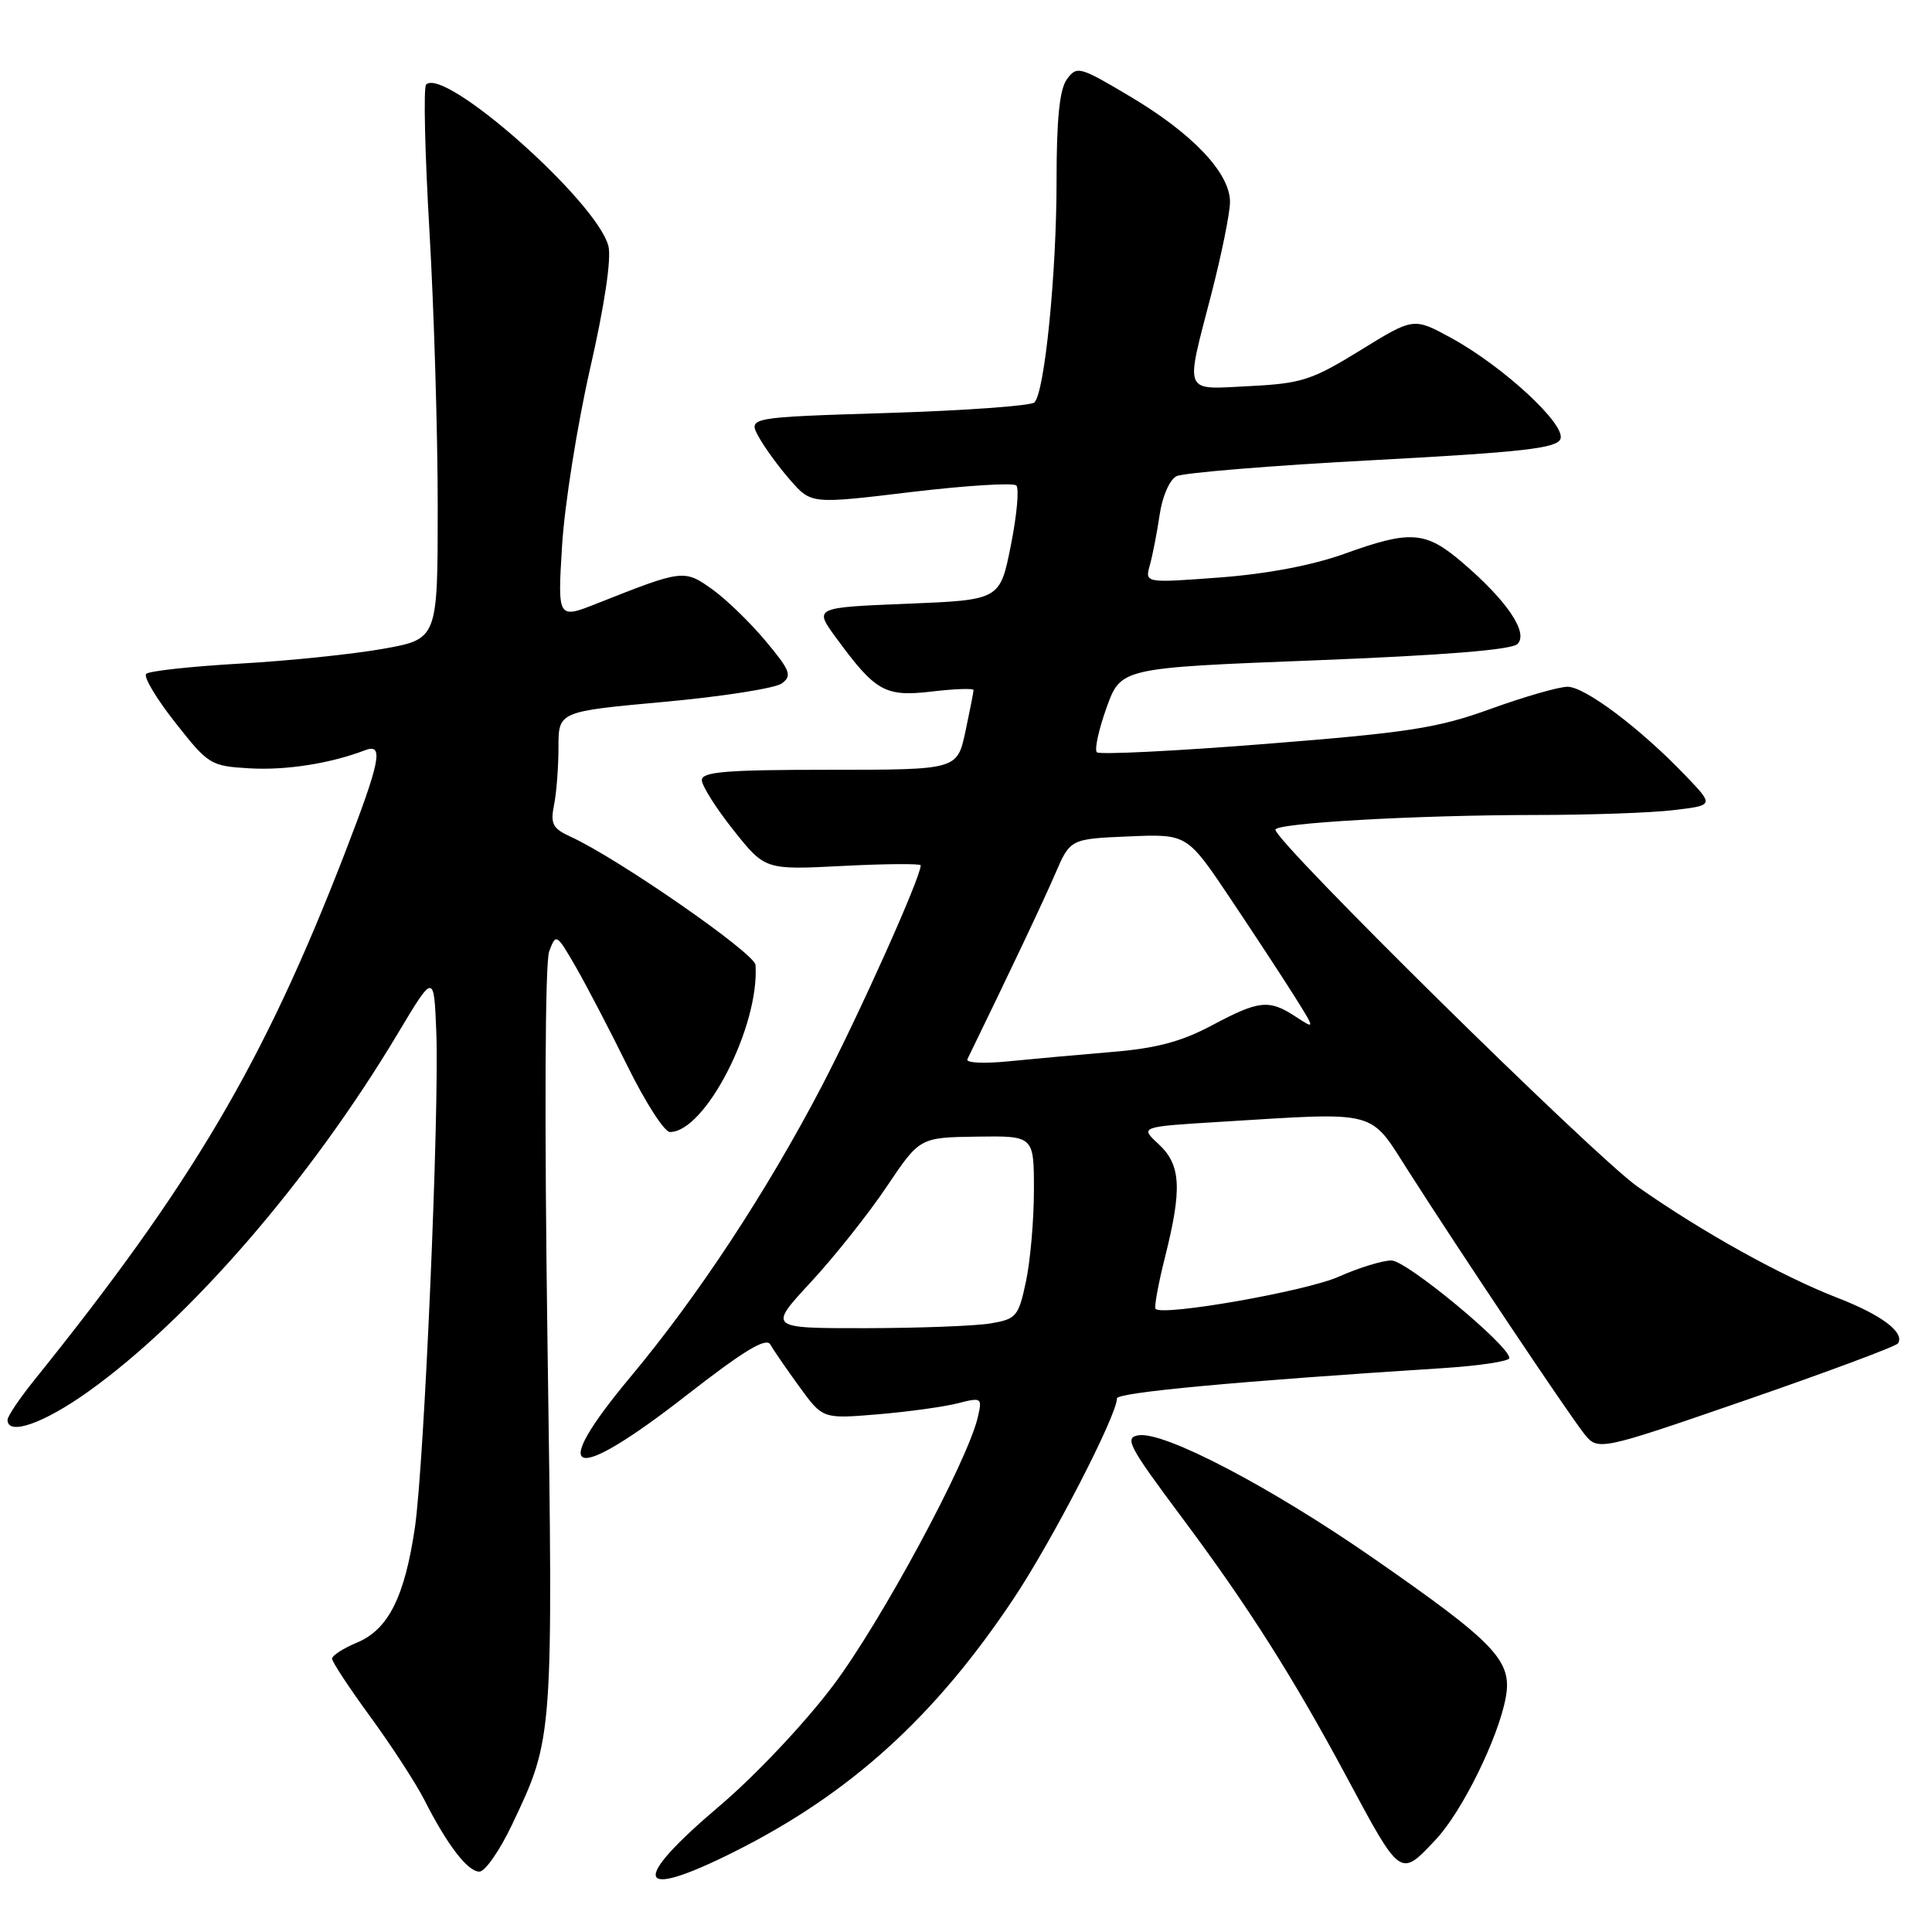 <?xml version="1.0" encoding="UTF-8" standalone="no"?>
<!DOCTYPE svg PUBLIC "-//W3C//DTD SVG 1.1//EN" "http://www.w3.org/Graphics/SVG/1.1/DTD/svg11.dtd" >
<svg xmlns="http://www.w3.org/2000/svg" xmlns:xlink="http://www.w3.org/1999/xlink" version="1.1" viewBox="0 0 256 256">
 <g >
 <path fill="currentColor"
d=" M 97.27 245.38 C 112.64 237.69 123.89 227.49 134.36 211.75 C 139.47 204.07 148.00 187.53 148.00 185.30 C 148.00 184.51 163.75 183.04 191.25 181.28 C 196.06 180.97 200.00 180.37 200.00 179.95 C 200.00 178.30 186.39 167.04 184.38 167.02 C 183.21 167.01 180.06 167.98 177.38 169.17 C 173.08 171.09 154.12 174.42 153.12 173.44 C 152.91 173.24 153.47 170.15 154.37 166.58 C 156.66 157.47 156.48 154.35 153.52 151.60 C 151.03 149.30 151.03 149.30 161.67 148.65 C 182.90 147.35 181.37 146.95 186.67 155.25 C 193.44 165.86 207.67 187.12 209.85 189.90 C 211.73 192.29 211.73 192.29 231.40 185.50 C 242.21 181.76 251.26 178.39 251.50 178.00 C 252.40 176.55 249.31 174.23 243.50 171.98 C 236.05 169.09 225.53 163.24 217.00 157.25 C 211.25 153.21 169.00 111.57 169.00 109.94 C 169.00 109.06 187.66 108.00 203.41 107.99 C 210.61 107.99 218.89 107.70 221.81 107.34 C 227.12 106.71 227.12 106.71 223.31 102.74 C 217.33 96.50 210.02 91.00 207.71 91.00 C 206.55 91.00 201.98 92.32 197.55 93.92 C 190.53 96.47 186.71 97.07 167.73 98.57 C 155.76 99.52 145.68 100.02 145.34 99.68 C 145.00 99.34 145.58 96.68 146.62 93.78 C 148.52 88.50 148.52 88.50 174.21 87.50 C 191.30 86.83 200.30 86.11 201.08 85.33 C 202.56 83.84 199.69 79.60 193.79 74.55 C 188.89 70.36 186.93 70.21 178.12 73.39 C 173.92 74.90 167.88 76.05 161.60 76.52 C 151.70 77.26 151.70 77.26 152.36 74.88 C 152.73 73.57 153.31 70.57 153.66 68.21 C 154.01 65.78 154.98 63.56 155.89 63.10 C 156.78 62.65 168.45 61.69 181.84 60.98 C 201.83 59.91 206.29 59.40 206.77 58.16 C 207.50 56.24 199.17 48.54 192.29 44.78 C 187.31 42.06 187.31 42.06 180.25 46.42 C 173.83 50.37 172.48 50.81 165.59 51.16 C 156.67 51.61 157.02 52.44 160.50 39.00 C 161.85 33.77 162.97 28.28 162.98 26.78 C 163.01 22.96 158.05 17.71 149.74 12.78 C 143.05 8.80 142.69 8.70 141.37 10.50 C 140.40 11.84 140.00 15.72 140.00 23.97 C 140.00 36.21 138.43 51.95 137.07 53.32 C 136.63 53.77 127.91 54.40 117.69 54.72 C 99.11 55.30 99.11 55.30 100.54 57.90 C 101.33 59.33 103.22 61.92 104.74 63.65 C 107.50 66.79 107.50 66.79 120.72 65.20 C 128.00 64.33 134.27 63.94 134.67 64.33 C 135.06 64.73 134.74 68.30 133.94 72.28 C 132.50 79.50 132.50 79.50 120.17 80.00 C 107.85 80.50 107.85 80.50 110.78 84.50 C 116.02 91.66 117.27 92.36 123.48 91.63 C 126.52 91.27 129.00 91.19 129.00 91.44 C 129.00 91.69 128.51 94.17 127.92 96.95 C 126.83 102.00 126.83 102.00 109.92 102.00 C 96.26 102.00 93.00 102.26 93.00 103.37 C 93.00 104.12 94.89 107.11 97.19 110.00 C 101.38 115.27 101.38 115.27 111.69 114.74 C 117.36 114.45 122.00 114.42 122.00 114.66 C 122.00 116.25 113.88 134.36 108.85 144.00 C 101.61 157.86 92.49 171.73 83.59 182.39 C 72.43 195.76 75.61 196.85 90.93 184.91 C 98.61 178.93 101.52 177.17 102.08 178.16 C 102.49 178.90 104.23 181.42 105.93 183.76 C 109.02 188.01 109.02 188.01 116.26 187.41 C 120.24 187.08 125.01 186.42 126.84 185.96 C 130.10 185.13 130.17 185.18 129.56 187.80 C 128.20 193.66 116.70 214.98 110.37 223.37 C 106.62 228.35 100.03 235.33 95.34 239.30 C 83.38 249.44 84.18 251.94 97.27 245.38 Z  M 67.86 241.75 C 73.33 230.22 73.30 230.57 72.54 177.50 C 72.13 148.20 72.22 127.52 72.77 126.06 C 73.67 123.66 73.74 123.70 76.26 128.06 C 77.67 130.50 80.77 136.44 83.14 141.25 C 85.51 146.06 88.04 150.00 88.77 150.00 C 93.46 150.00 100.66 135.95 100.11 127.86 C 100.01 126.31 81.82 113.70 75.63 110.88 C 73.24 109.79 72.91 109.18 73.41 106.68 C 73.74 105.07 74.00 101.62 74.00 99.02 C 74.00 94.28 74.00 94.28 88.00 93.00 C 95.70 92.30 102.72 91.20 103.59 90.56 C 104.98 89.54 104.73 88.86 101.46 84.95 C 99.42 82.50 96.23 79.41 94.37 78.08 C 90.65 75.43 90.48 75.46 79.19 79.93 C 73.88 82.04 73.88 82.04 74.48 72.27 C 74.81 66.90 76.48 56.38 78.18 48.89 C 80.10 40.51 81.03 34.26 80.62 32.62 C 79.14 26.73 58.89 8.78 56.46 11.21 C 56.10 11.56 56.30 20.34 56.91 30.71 C 57.51 41.08 58.00 57.47 58.00 67.12 C 58.00 84.68 58.00 84.68 50.77 85.97 C 46.79 86.68 38.25 87.57 31.80 87.93 C 25.35 88.30 19.75 88.91 19.37 89.29 C 18.99 89.67 20.72 92.58 23.22 95.74 C 27.62 101.34 27.90 101.51 33.11 101.81 C 37.91 102.09 43.81 101.16 48.37 99.41 C 50.90 98.44 50.42 100.82 45.63 113.21 C 34.93 140.83 25.48 156.86 4.53 182.89 C 2.59 185.30 1.00 187.66 1.00 188.14 C 1.00 190.29 5.79 188.61 11.69 184.40 C 25.14 174.80 41.10 156.35 52.69 136.98 C 57.50 128.94 57.50 128.94 57.81 136.72 C 58.23 147.28 56.22 193.86 54.98 202.38 C 53.63 211.58 51.46 215.91 47.33 217.64 C 45.50 218.40 44.00 219.37 44.00 219.78 C 44.00 220.20 46.29 223.68 49.10 227.52 C 51.90 231.36 55.11 236.30 56.23 238.50 C 59.26 244.47 61.97 248.00 63.52 248.00 C 64.28 248.00 66.23 245.19 67.86 241.75 Z  M 190.25 243.75 C 193.75 240.03 198.57 230.22 199.53 224.87 C 200.39 220.05 198.15 217.70 182.02 206.50 C 168.45 197.07 154.32 189.67 150.89 190.18 C 148.94 190.47 149.51 191.57 156.55 201.00 C 165.35 212.78 171.36 222.26 178.46 235.50 C 185.64 248.89 185.51 248.80 190.25 243.75 Z  M 107.45 169.88 C 110.57 166.51 115.09 160.82 117.49 157.24 C 121.87 150.72 121.87 150.72 129.43 150.61 C 137.00 150.50 137.00 150.50 137.00 157.70 C 137.00 161.66 136.52 167.12 135.94 169.83 C 134.95 174.47 134.67 174.79 131.19 175.37 C 129.16 175.70 121.71 175.98 114.64 175.99 C 101.78 176.00 101.78 176.00 107.45 169.88 Z  M 128.18 140.36 C 134.03 128.35 138.19 119.55 139.80 115.83 C 141.81 111.16 141.81 111.16 149.55 110.83 C 157.29 110.50 157.29 110.50 162.99 119.00 C 166.12 123.67 169.95 129.51 171.49 131.96 C 174.29 136.42 174.29 136.42 171.68 134.71 C 168.15 132.40 166.84 132.53 160.58 135.87 C 156.55 138.02 153.21 138.91 147.35 139.39 C 143.03 139.75 136.86 140.31 133.63 140.63 C 130.40 140.96 127.95 140.84 128.18 140.36 Z "/>
</g>
</svg>